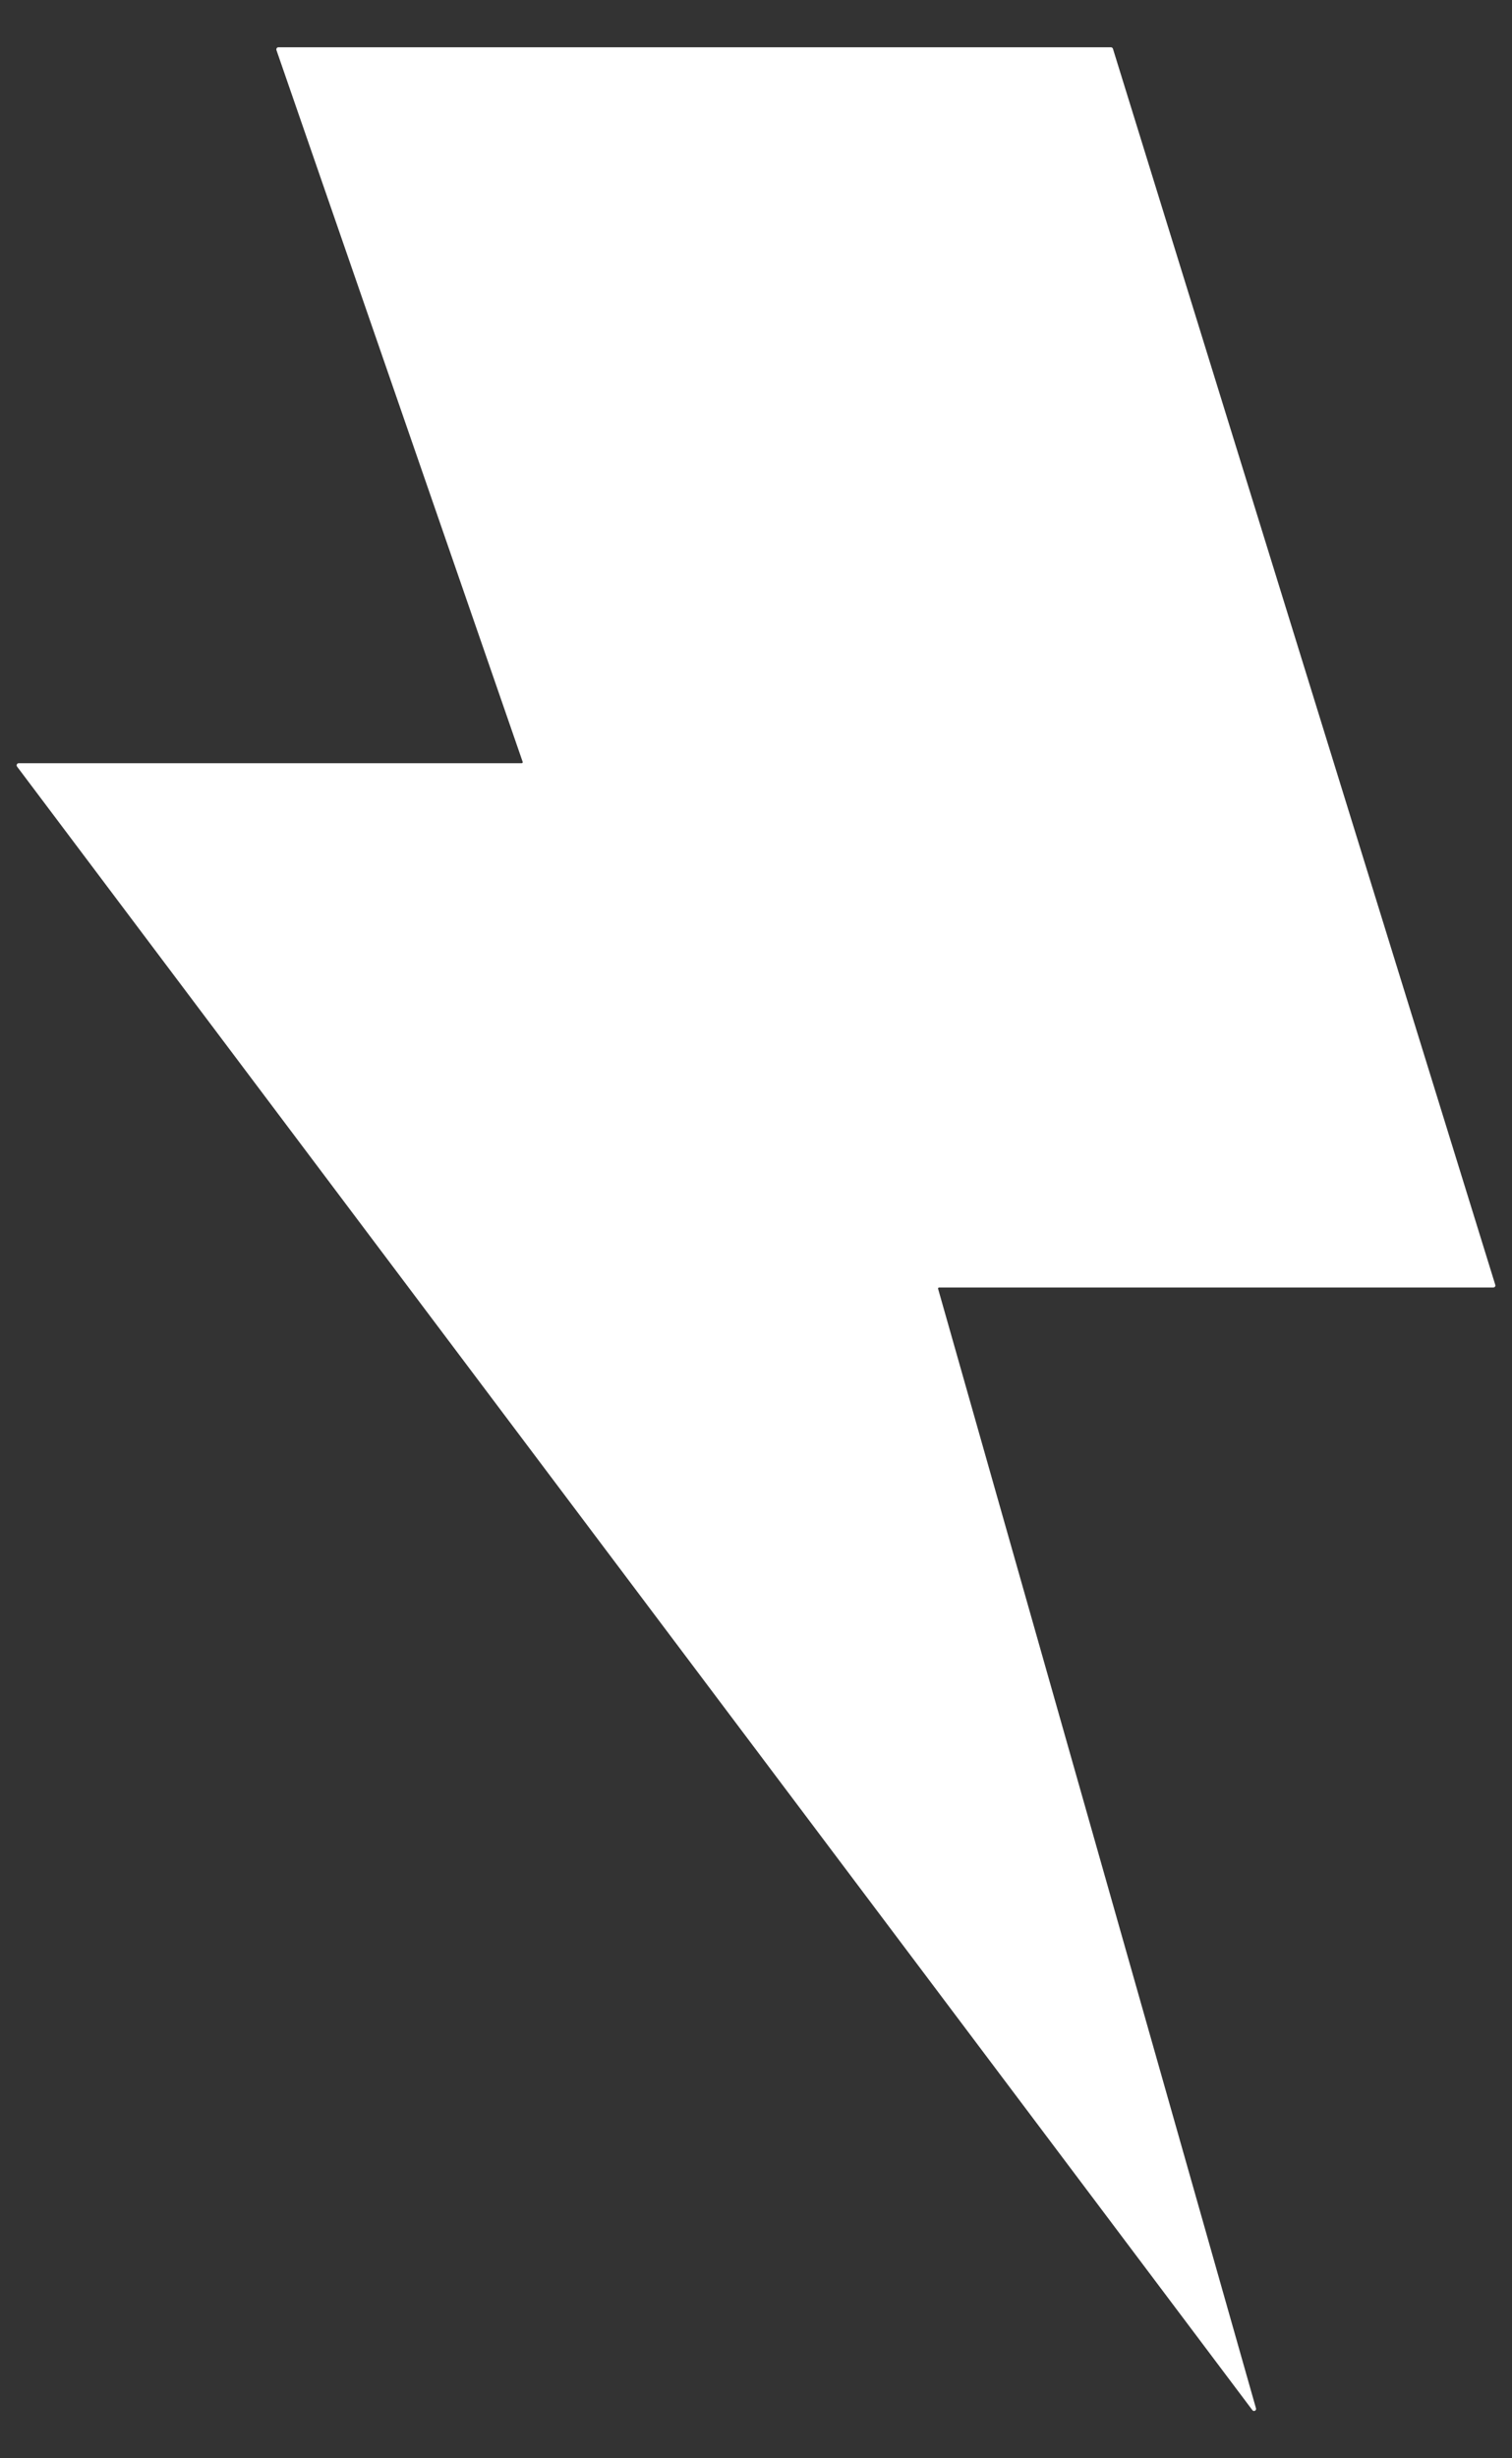 <svg width="16" height="26" viewBox="0 0 16 26" fill="none" xmlns="http://www.w3.org/2000/svg">
<rect x="0" y="0" width="16" height="26" fill="#333333" stroke="none"/>
<path fill-rule="evenodd" clip-rule="evenodd" d="M2.925 0.529C2.921 0.515 2.931 0.5 2.946 0.5H11.756C11.765 0.5 11.774 0.506 11.777 0.515L15.823 13.589C15.828 13.603 15.817 13.617 15.803 13.617H9.937C9.93 13.617 9.925 13.624 9.927 13.631L13.291 25.472C13.297 25.495 13.267 25.51 13.253 25.491L0.18 8.107C0.17 8.093 0.18 8.072 0.198 8.072H5.521C5.528 8.072 5.533 8.065 5.531 8.058L2.925 0.529Z" fill="#FFF"/>
</svg>
